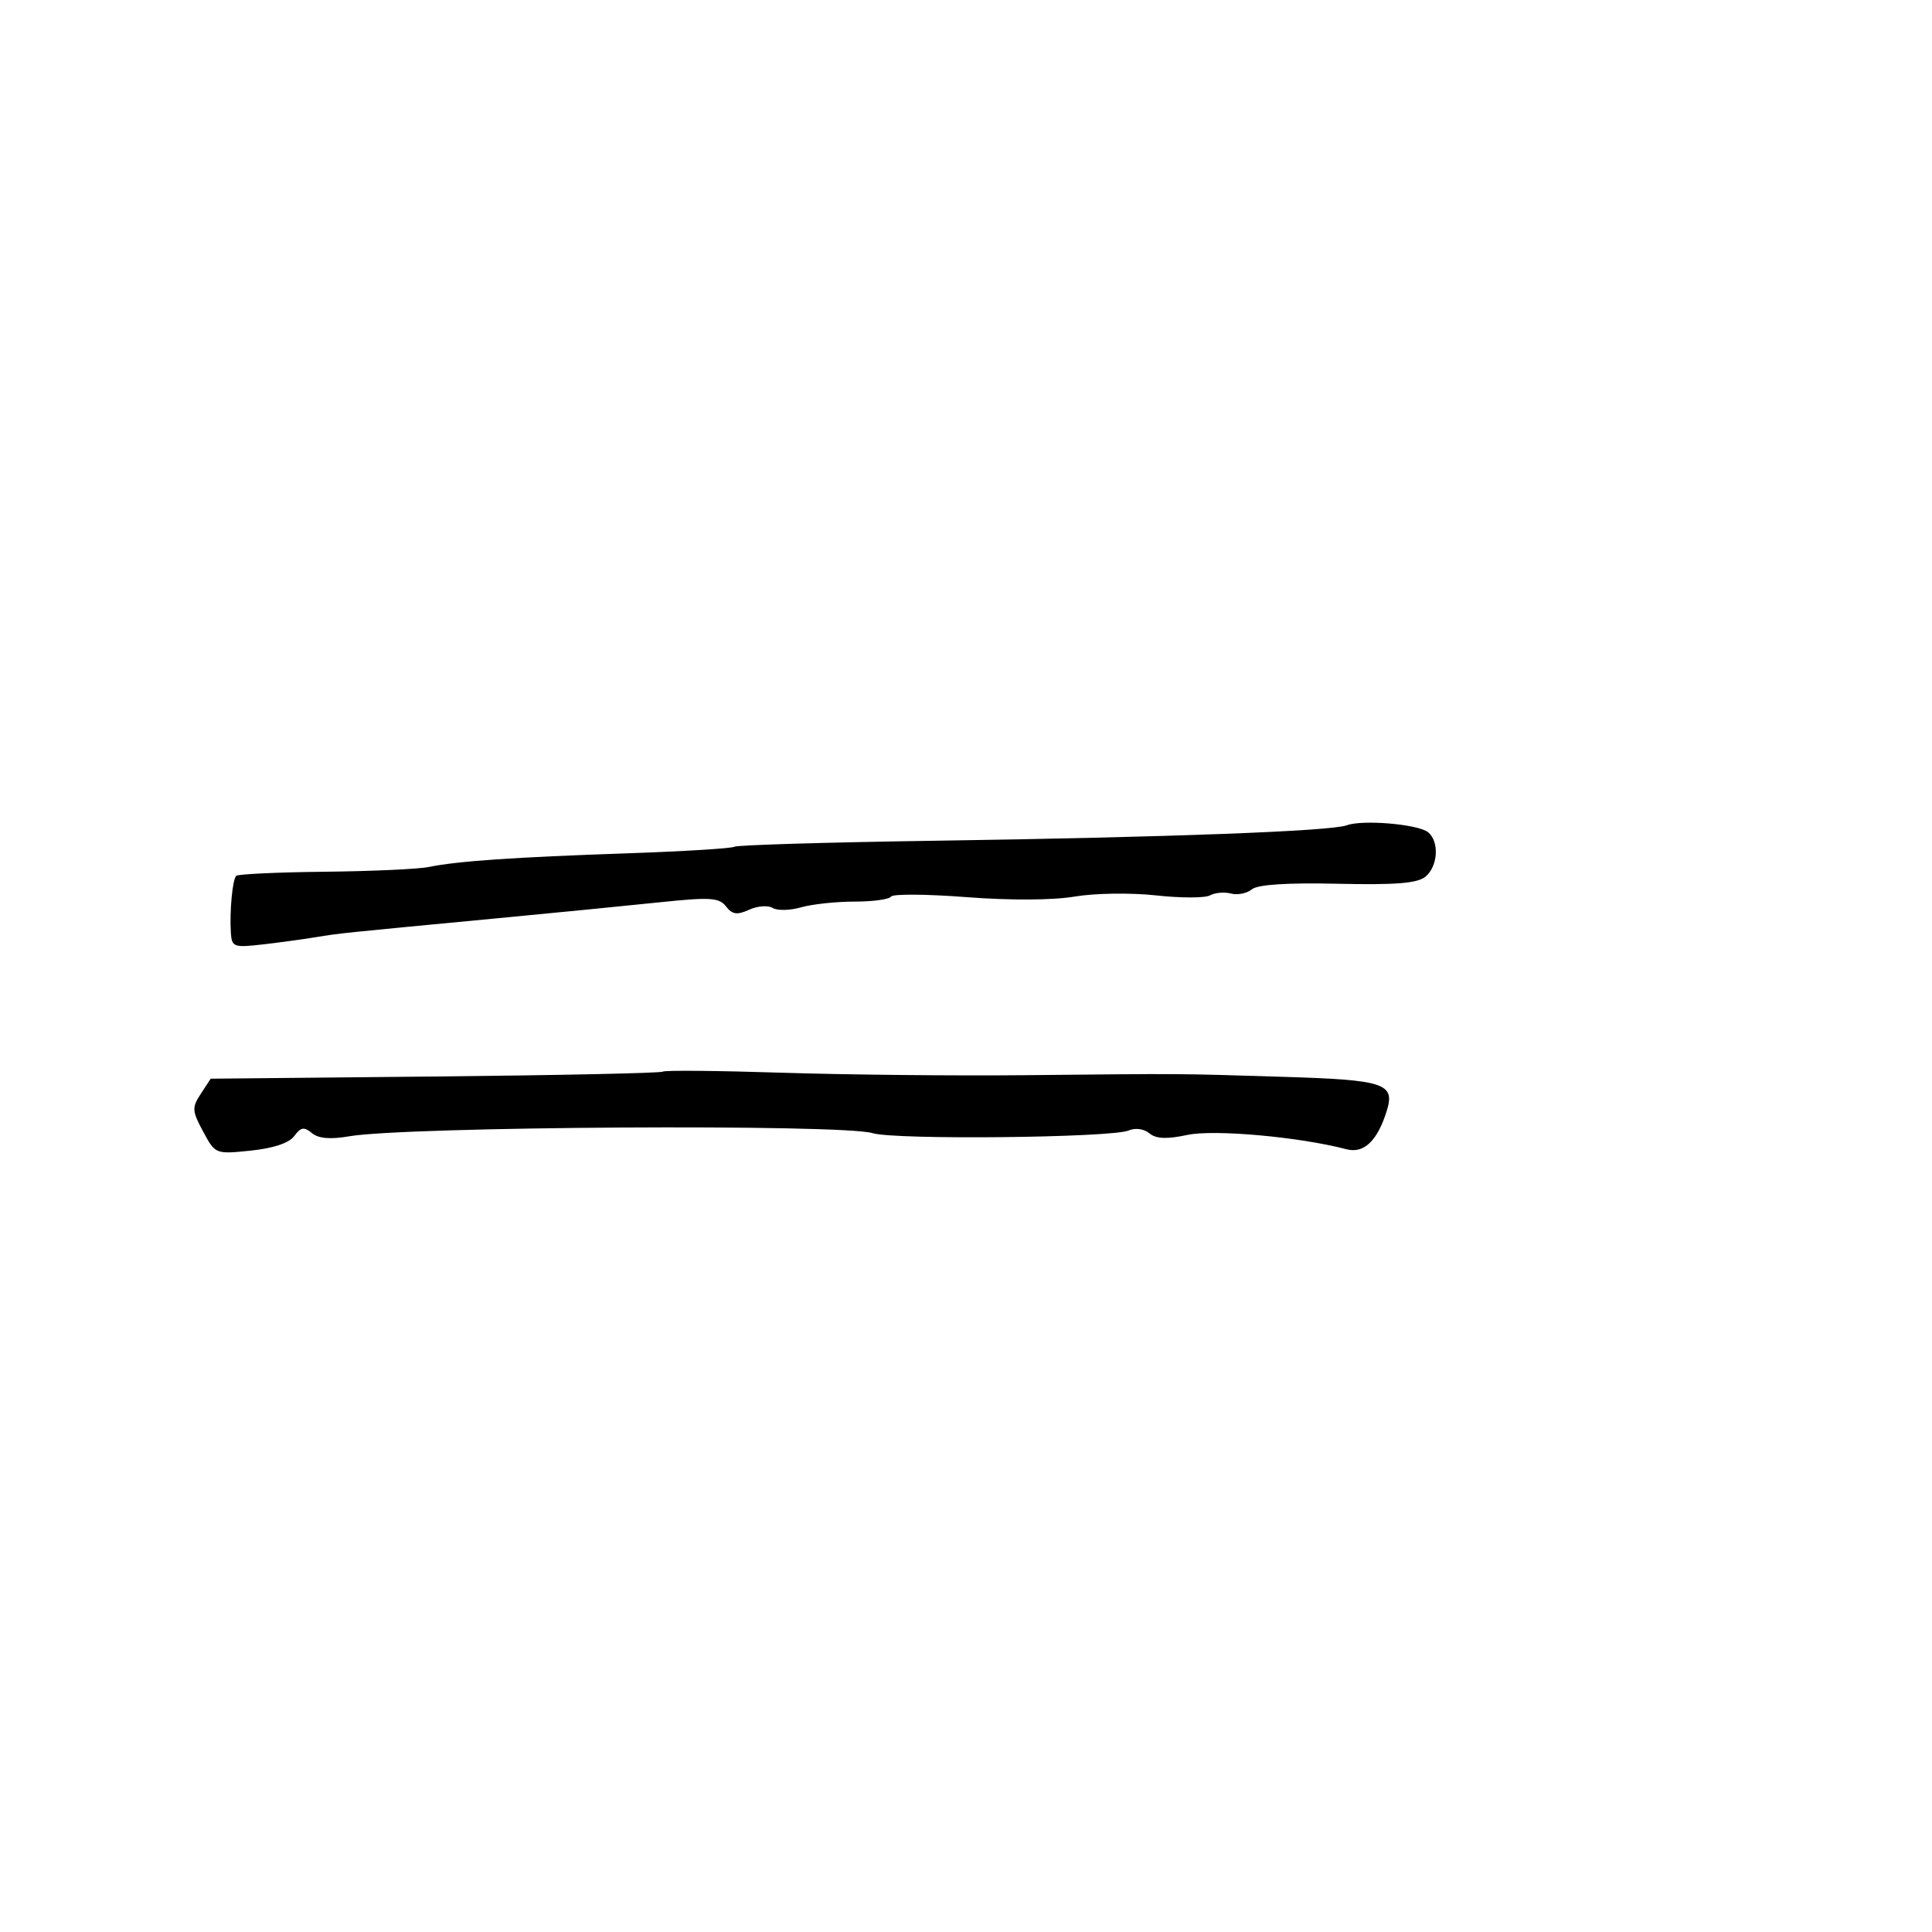 <svg xmlns="http://www.w3.org/2000/svg" width="300" height="300" viewBox="0 0 300 300" version="1.1">
	<path d="M 209.122 128.151 C 206.640 129.069, 181.451 130.014, 145.155 130.550 C 128.466 130.797, 114.460 131.215, 114.033 131.480 C 113.605 131.744, 106.110 132.205, 97.377 132.504 C 79.841 133.104, 70.985 133.713, 66.606 134.622 C 65.015 134.952, 57.739 135.286, 50.437 135.363 C 43.136 135.441, 36.942 135.729, 36.674 136.002 C 36.096 136.591, 35.636 141.526, 35.849 144.851 C 35.990 147.051, 36.304 147.166, 40.750 146.655 C 43.362 146.354, 47.075 145.849, 49 145.532 C 52.773 144.911, 52.491 144.940, 77 142.611 C 86.075 141.749, 97.550 140.619, 102.500 140.101 C 110.277 139.287, 111.668 139.375, 112.733 140.748 C 113.712 142.009, 114.453 142.115, 116.325 141.262 C 117.623 140.670, 119.266 140.546, 119.976 140.985 C 120.687 141.424, 122.667 141.382, 124.377 140.892 C 126.088 140.401, 129.826 140, 132.684 140 C 135.543 140, 138.099 139.650, 138.363 139.221 C 138.628 138.793, 143.887 138.831, 150.051 139.306 C 156.842 139.828, 163.473 139.794, 166.879 139.218 C 170.003 138.689, 175.610 138.609, 179.500 139.036 C 183.350 139.459, 187.126 139.458, 187.892 139.033 C 188.658 138.609, 190.123 138.481, 191.147 138.749 C 192.172 139.017, 193.628 138.724, 194.382 138.098 C 195.282 137.351, 199.867 137.053, 207.722 137.230 C 216.716 137.433, 220.102 137.159, 221.345 136.128 C 223.298 134.508, 223.524 130.670, 221.750 129.230 C 220.206 127.976, 211.585 127.239, 209.122 128.151 M 102.922 166.402 C 102.690 166.629, 86.799 166.969, 67.609 167.157 L 32.719 167.500 31.183 169.844 C 29.782 171.982, 29.813 172.498, 31.544 175.711 C 33.434 179.221, 33.462 179.232, 38.948 178.666 C 42.461 178.303, 44.905 177.483, 45.697 176.400 C 46.704 175.023, 47.219 174.937, 48.434 175.945 C 49.456 176.794, 51.290 176.952, 54.215 176.444 C 63.024 174.914, 130.775 174.507, 135.500 175.956 C 138.985 177.024, 172.649 176.672, 175.263 175.540 C 176.283 175.098, 177.635 175.282, 178.473 175.978 C 179.519 176.846, 181.152 176.916, 184.358 176.233 C 188.532 175.342, 201.753 176.531, 209.090 178.457 C 211.784 179.164, 213.886 177.158, 215.333 172.500 C 216.659 168.233, 215.024 167.692, 199.338 167.212 C 182.249 166.689, 184.394 166.702, 159 166.956 C 148.275 167.064, 131.365 166.890, 121.422 166.571 C 111.479 166.251, 103.154 166.175, 102.922 166.402" stroke="none" fill="black" fill-rule="evenodd"/>
</svg>